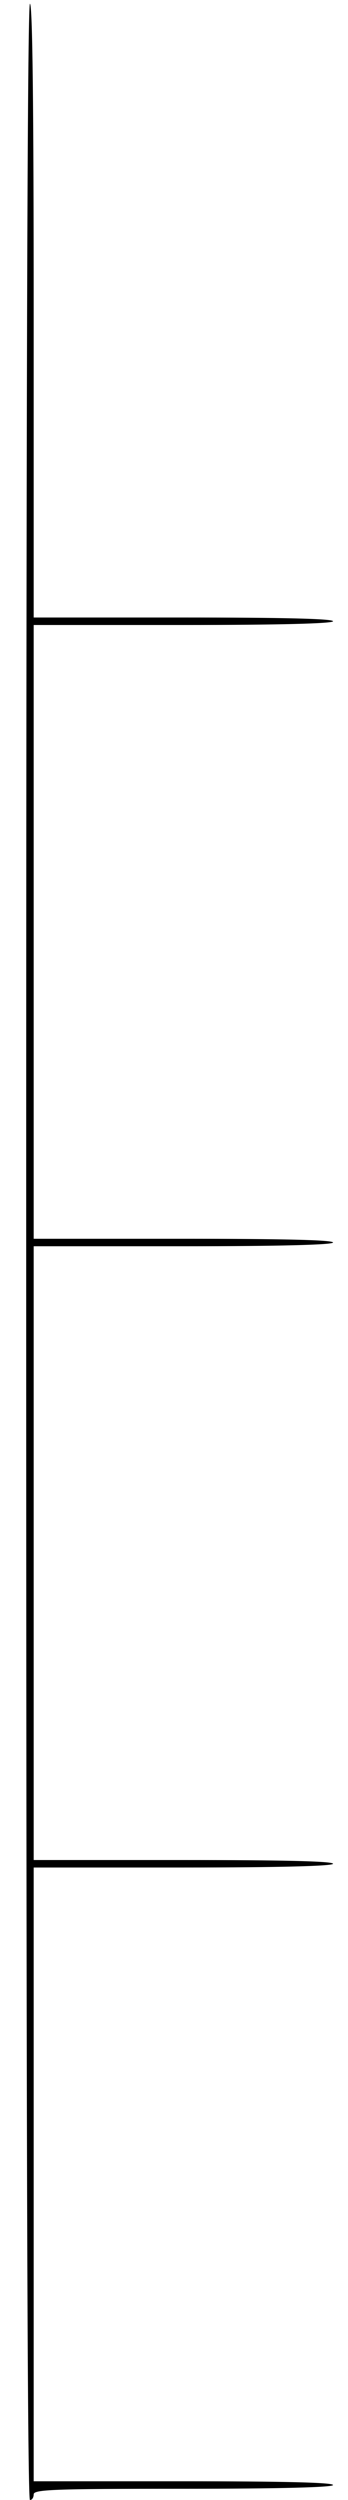 <svg version="1.0" xmlns="http://www.w3.org/2000/svg"
 width="93pt" height="668pt" viewBox="0 0 93 668">
	<g transform="translate(0,668) scale(0.1,-0.1)"
	fill="#000000" stroke="none">
		<path d="M70 3335 c0 -2217 3 -3335 10 -3335 6 0 10 7 10 15 0 13 51 15 400
		15 260 0 400 4 400 10 0 7 -140 10 -400 10 l-400 0 0 820 0 820 400 0 c260 0
		400 4 400 10 0 7 -140 10 -400 10 l-400 0 0 820 0 820 400 0 c260 0 400 4 400
		10 0 7 -140 10 -400 10 l-400 0 0 820 0 820 400 0 c260 0 400 4 400 10 0 7
		-140 10 -400 10 l-400 0 0 820 c0 540 -3 820 -10 820 -7 0 -10 -1118 -10
		-3335z"/>
	</g>
</svg>
